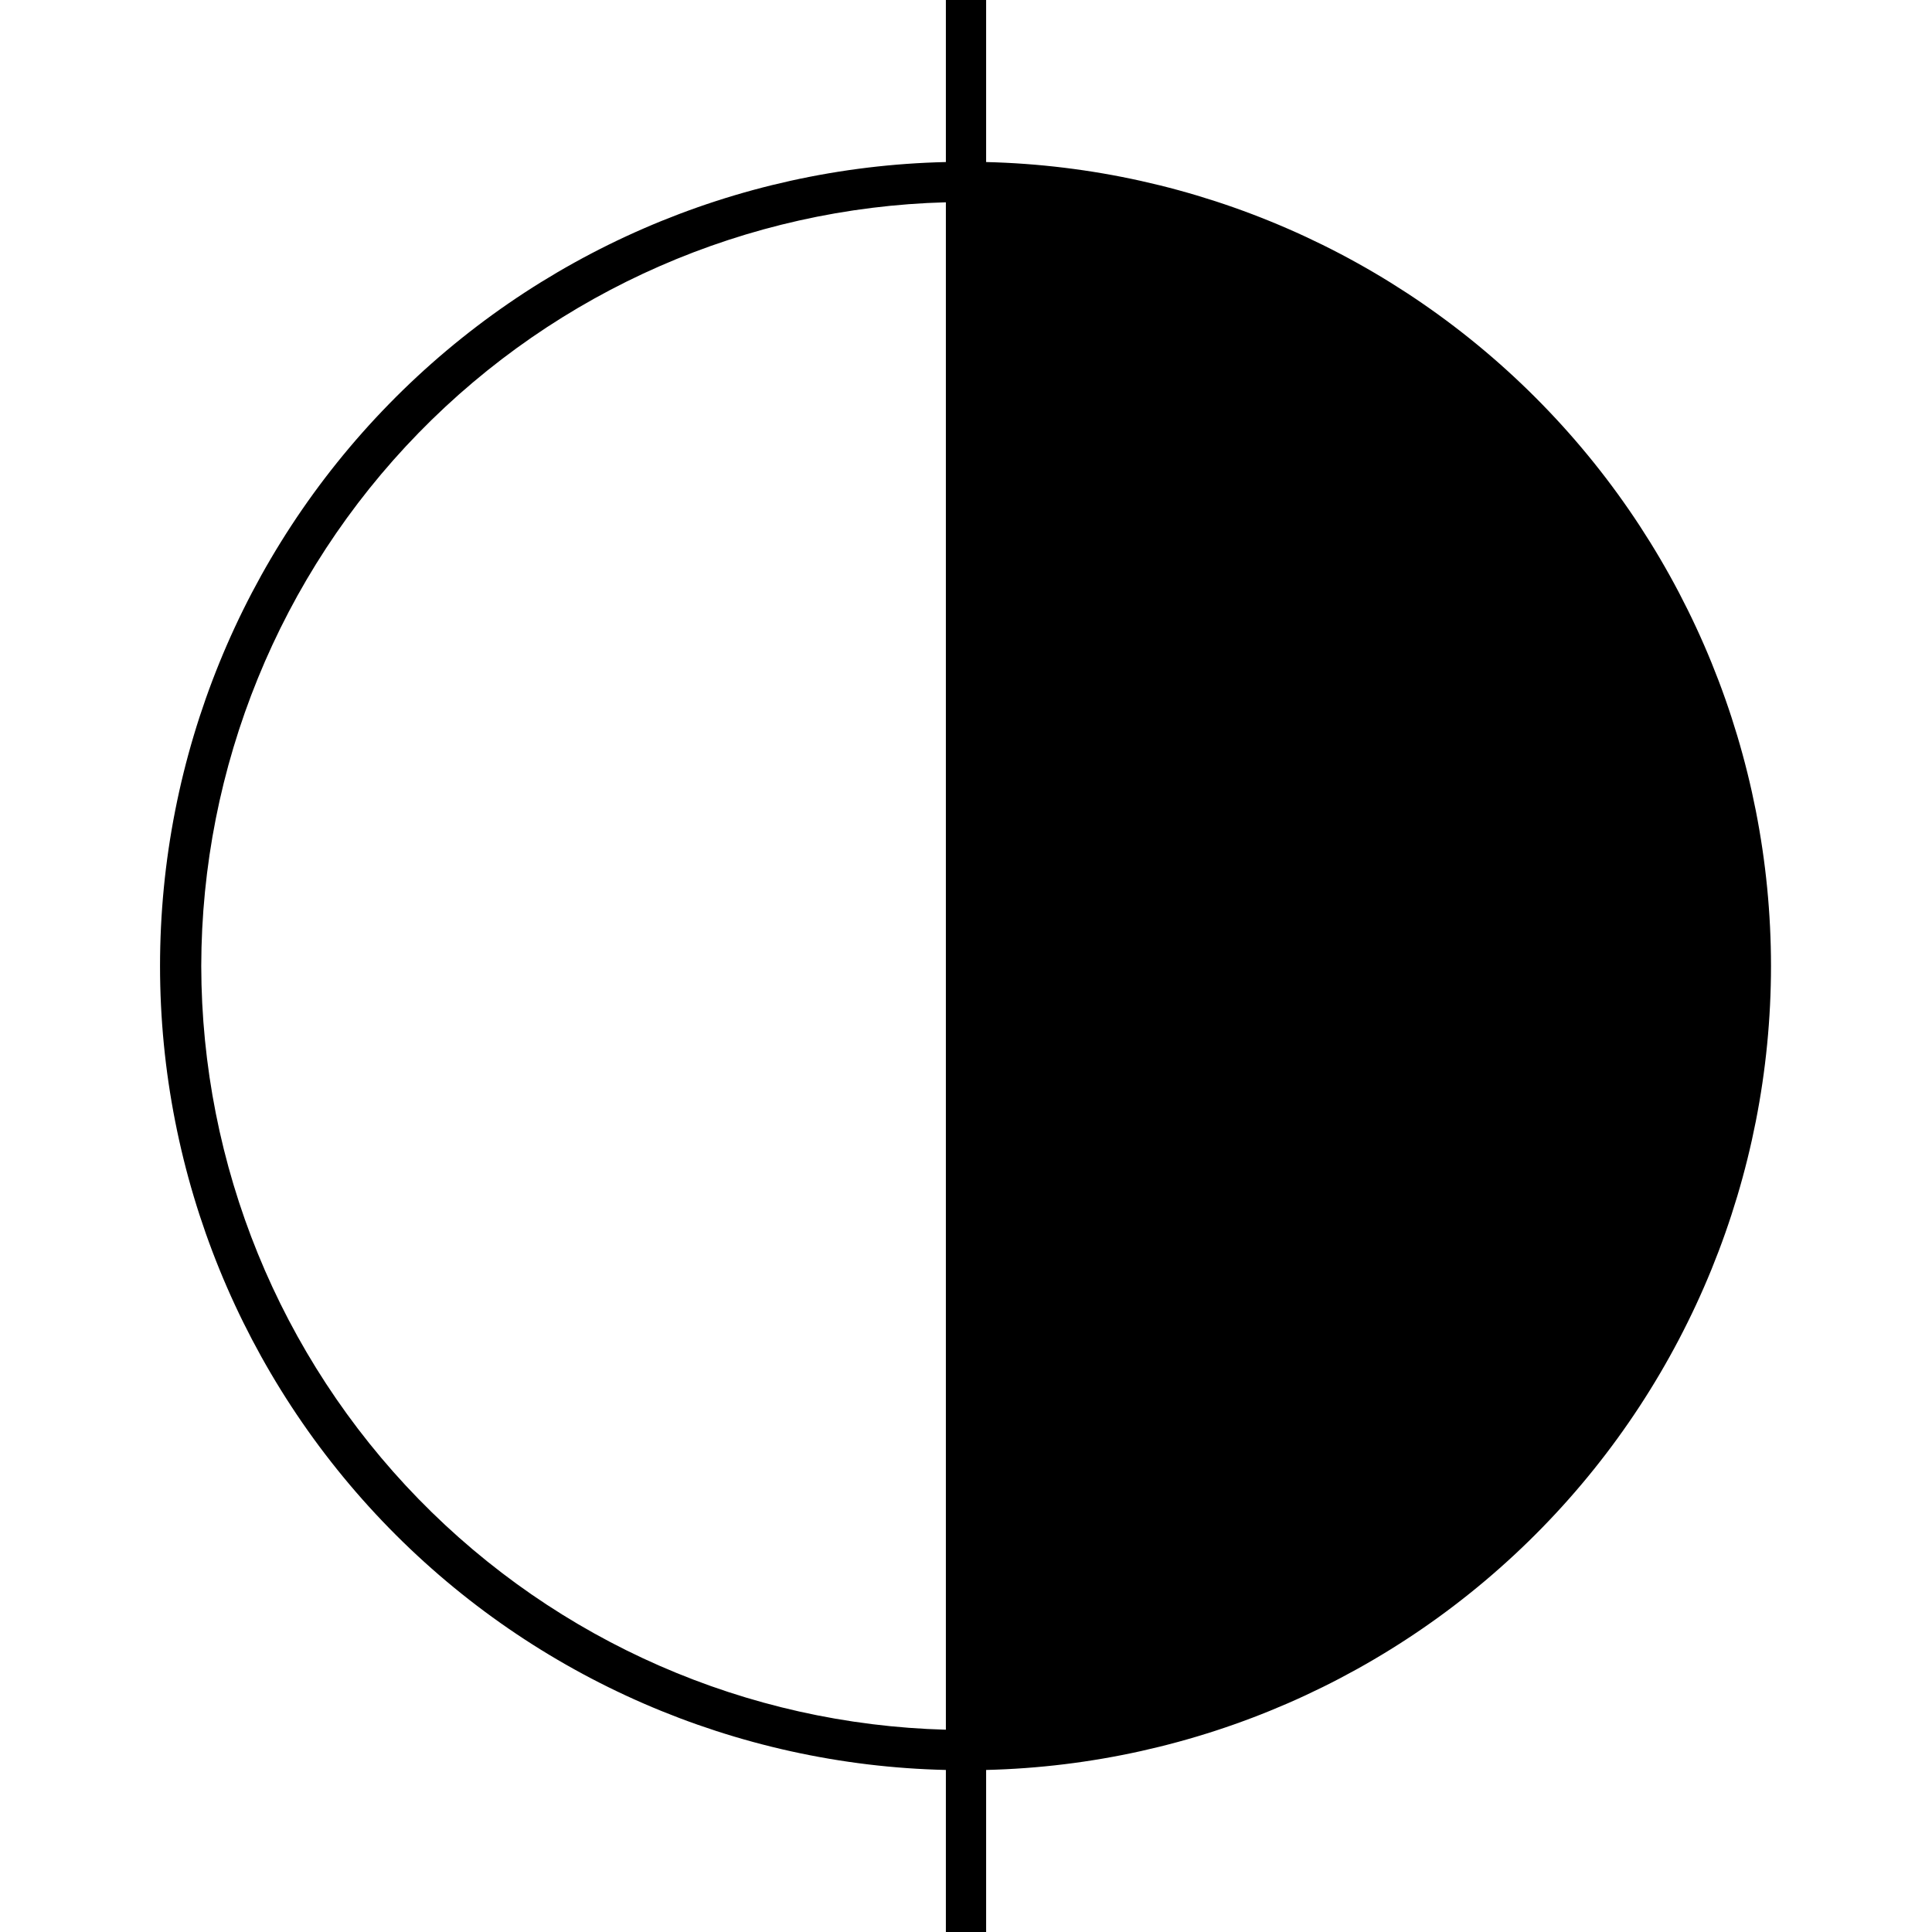 <svg width="24" height="24" viewBox="0 0 24 24" fill="none" xmlns="http://www.w3.org/2000/svg">
<path d="M22 12C21.999 9.392 20.979 6.888 19.157 5.022C17.336 3.156 14.857 2.076 12.25 2.013V0H11.75V2.013C9.141 2.072 6.658 3.151 4.834 5.017C3.009 6.884 1.988 9.39 1.988 12C1.988 14.61 3.009 17.116 4.834 18.983C6.658 20.849 9.141 21.928 11.75 21.987V24H12.25V21.987C14.857 21.924 17.336 20.844 19.157 18.978C20.979 17.112 21.999 14.608 22 12ZM2.5 12C2.504 9.526 3.472 7.15 5.199 5.379C6.927 3.607 9.277 2.579 11.75 2.513V21.487C9.277 21.421 6.927 20.393 5.199 18.621C3.472 16.849 2.504 14.474 2.5 12Z" fill="black"/>
</svg>
